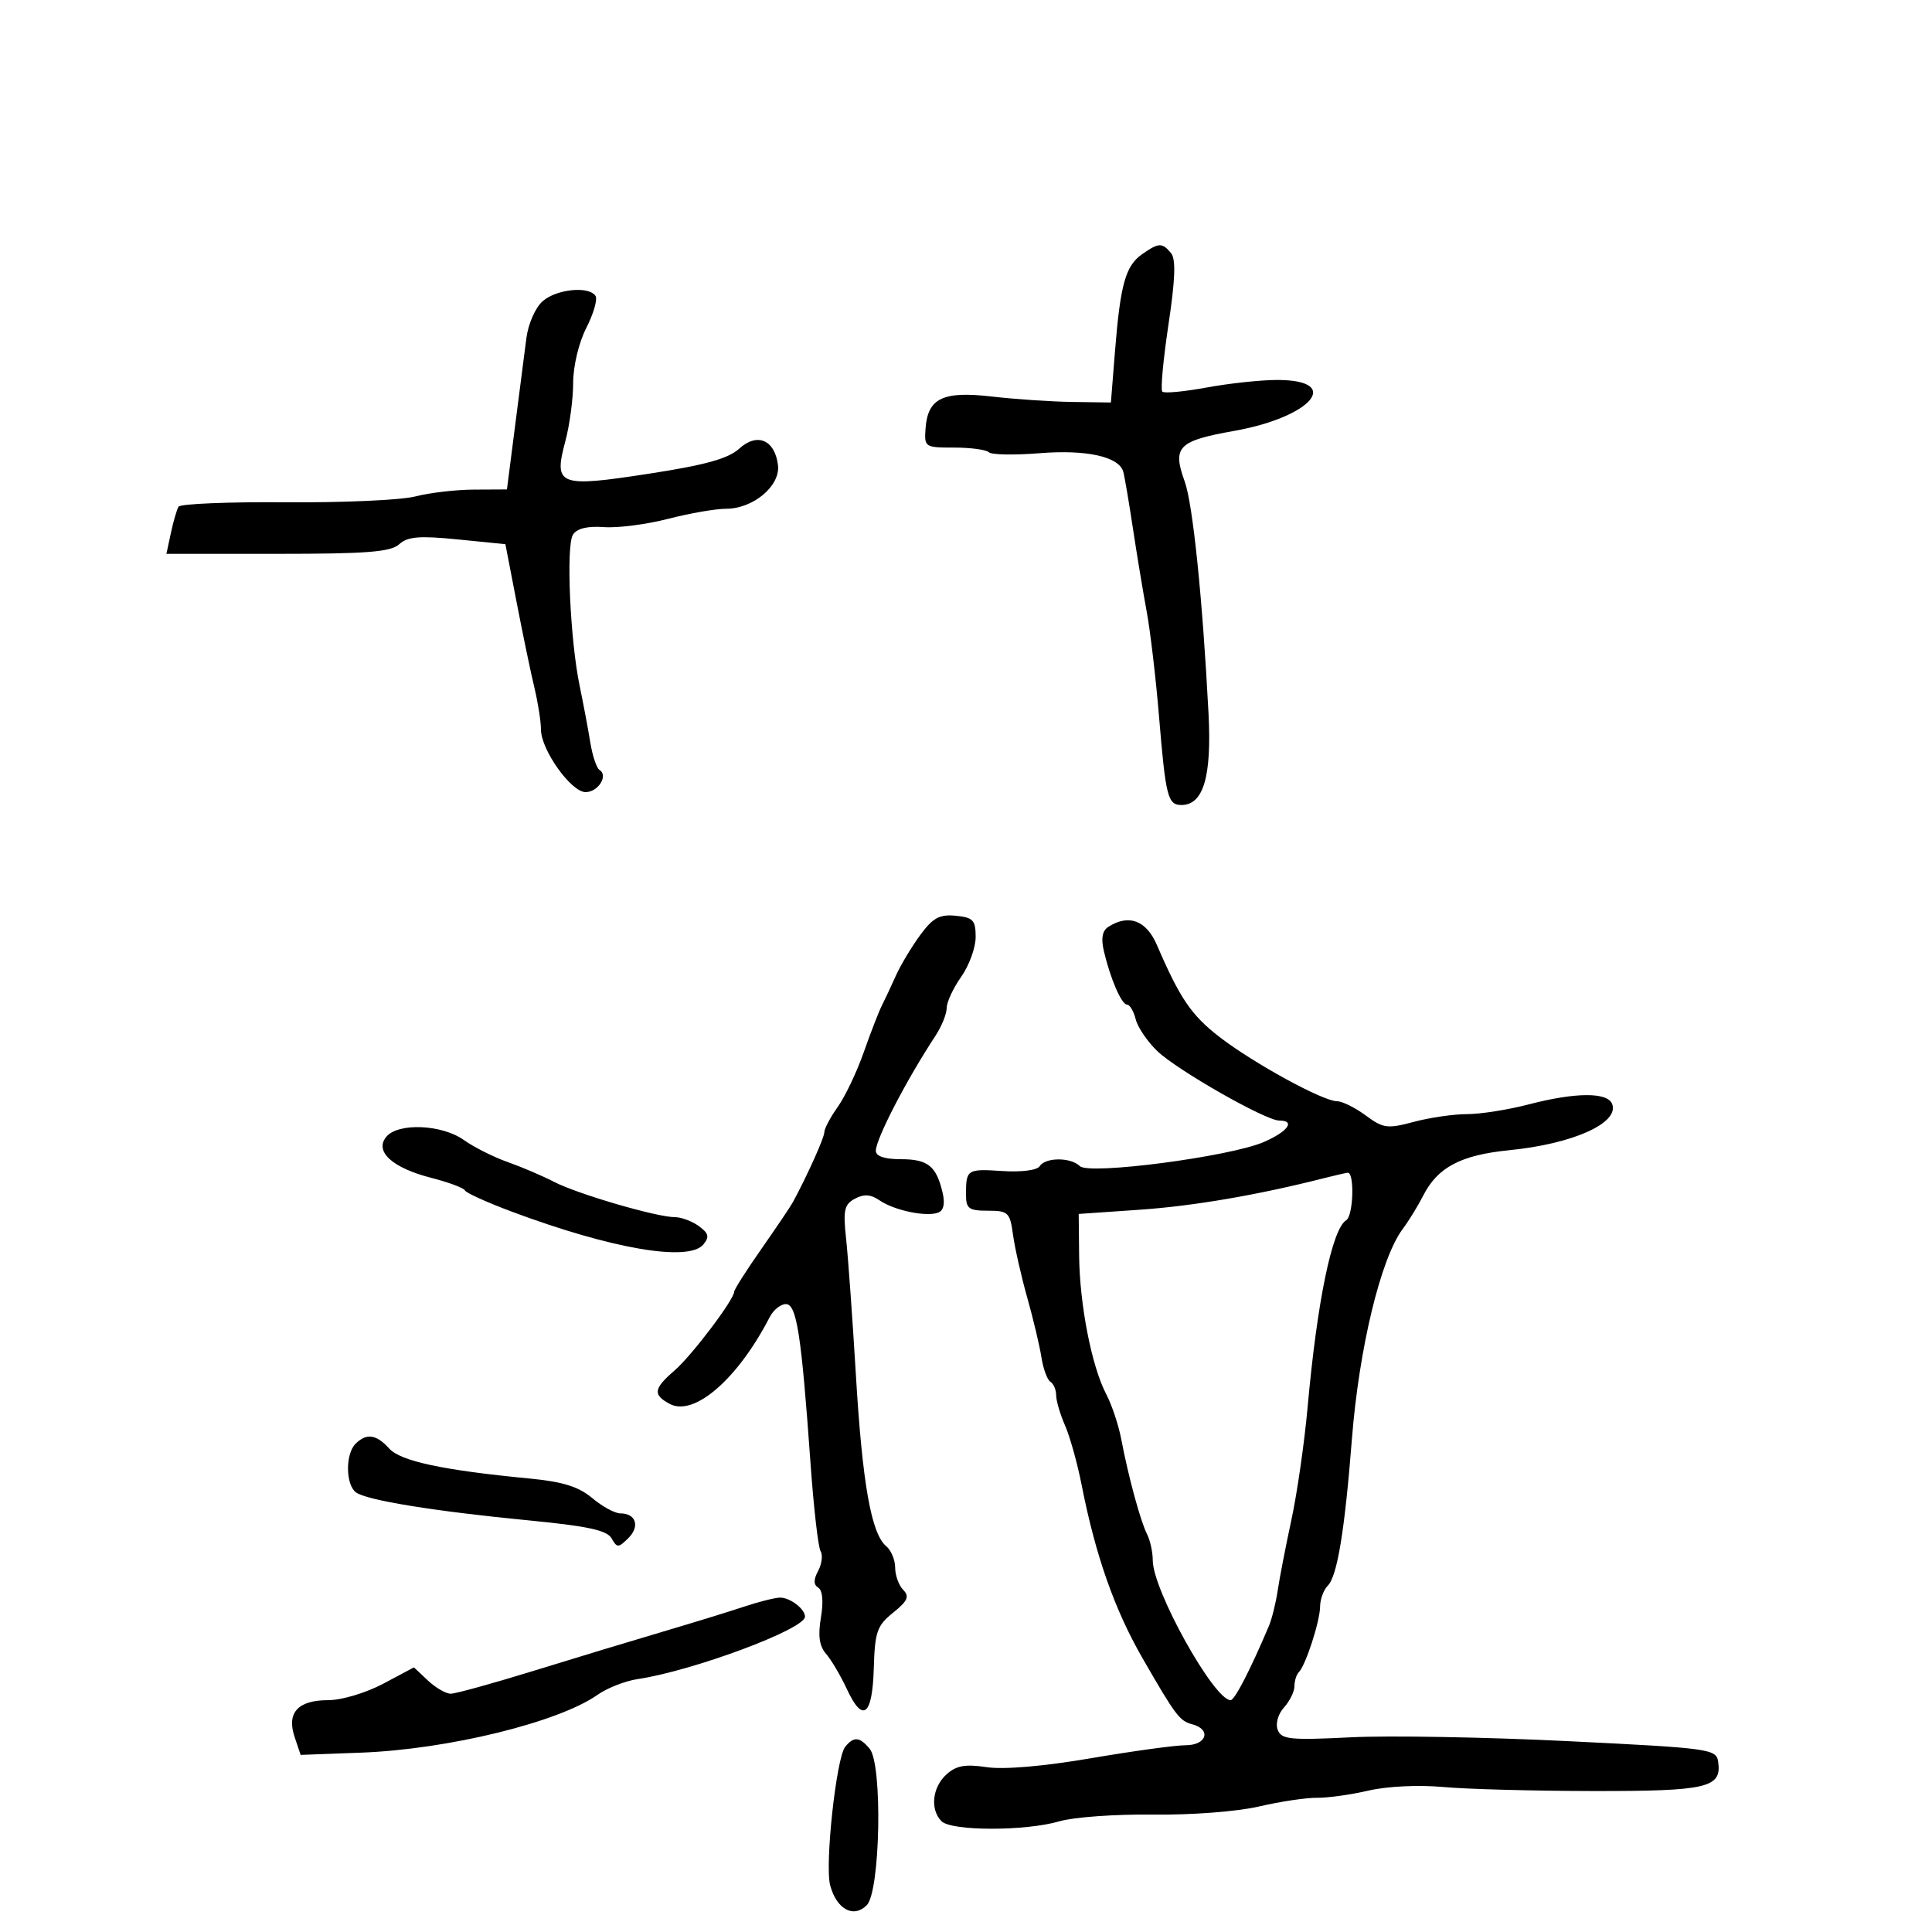 <svg xmlns="http://www.w3.org/2000/svg" width="300" height="300" viewBox="0 0 300 300" version="1.1">
	<path d="M 177.345 39.471 C 174.774 41.272, 173.965 44.164, 173.139 54.500 L 172.500 62.500 166.500 62.414 C 163.200 62.366, 157.575 61.988, 154 61.573 C 146.422 60.694, 144.068 61.824, 143.721 66.507 C 143.505 69.434, 143.603 69.500, 148.151 69.500 C 150.710 69.500, 153.136 69.826, 153.543 70.225 C 153.951 70.624, 157.482 70.692, 161.392 70.376 C 168.684 69.786, 173.743 70.896, 174.415 73.235 C 174.615 73.931, 175.288 77.875, 175.911 82 C 176.534 86.125, 177.503 91.975, 178.064 95 C 178.625 98.025, 179.489 105.395, 179.984 111.378 C 181.004 123.697, 181.335 125, 183.446 125 C 186.862 125, 188.165 120.615, 187.660 110.818 C 186.743 93.052, 185.226 78.266, 183.961 74.768 C 182.014 69.384, 182.916 68.460, 191.633 66.911 C 203.721 64.763, 208.583 59, 198.306 59 C 195.790 59, 190.869 59.527, 187.371 60.172 C 183.872 60.816, 180.773 61.106, 180.483 60.816 C 180.192 60.525, 180.620 55.858, 181.433 50.444 C 182.498 43.360, 182.610 40.235, 181.834 39.300 C 180.463 37.647, 179.919 37.668, 177.345 39.471 M 84.281 46.756 C 83.143 47.743, 82.029 50.261, 81.736 52.506 C 81.449 54.703, 80.653 60.888, 79.967 66.250 L 78.718 76 73.609 76.024 C 70.799 76.037, 66.700 76.515, 64.500 77.085 C 62.300 77.656, 53.233 78.064, 44.351 77.993 C 35.469 77.922, 27.985 78.232, 27.719 78.682 C 27.453 79.132, 26.922 80.963, 26.538 82.750 L 25.841 86 43.092 86 C 56.976 86, 60.664 85.709, 61.990 84.509 C 63.309 83.316, 65.118 83.166, 71.058 83.759 L 78.478 84.500 80.216 93.500 C 81.172 98.450, 82.414 104.419, 82.977 106.764 C 83.540 109.110, 84 112.043, 84 113.282 C 84 116.428, 88.686 123, 90.929 123 C 92.882 123, 94.498 120.426, 93.091 119.556 C 92.640 119.277, 91.995 117.350, 91.659 115.274 C 91.323 113.198, 90.580 109.253, 90.009 106.506 C 88.526 99.384, 87.876 84.766, 88.964 83.034 C 89.576 82.059, 91.198 81.662, 93.795 81.849 C 95.945 82.005, 100.423 81.427, 103.746 80.566 C 107.070 79.705, 111.126 79, 112.759 79 C 116.958 79, 121.191 75.440, 120.805 72.235 C 120.331 68.302, 117.578 67.122, 114.795 69.659 C 113.078 71.224, 109.536 72.208, 100.736 73.562 C 86.710 75.720, 85.939 75.417, 87.794 68.480 C 88.457 66, 89 61.935, 89 59.446 C 89 56.866, 89.876 53.203, 91.038 50.926 C 92.159 48.729, 92.807 46.497, 92.479 45.966 C 91.501 44.383, 86.457 44.869, 84.281 46.756 M 142.888 145.198 C 141.552 147.014, 139.853 149.850, 139.113 151.500 C 138.373 153.150, 137.383 155.259, 136.914 156.187 C 136.446 157.115, 135.185 160.368, 134.114 163.416 C 133.043 166.464, 131.229 170.274, 130.083 171.883 C 128.937 173.492, 128 175.259, 128 175.810 C 128 176.654, 125.406 182.429, 123.126 186.661 C 122.782 187.300, 120.588 190.557, 118.250 193.900 C 115.912 197.242, 114 200.246, 114 200.575 C 114 201.794, 107.407 210.510, 104.750 212.804 C 101.477 215.629, 101.339 216.576, 103.991 217.995 C 107.784 220.025, 114.572 214.130, 119.530 204.500 C 120.096 203.400, 121.221 202.500, 122.030 202.500 C 123.708 202.500, 124.433 207.176, 125.851 227.141 C 126.344 234.094, 127.050 240.272, 127.420 240.871 C 127.790 241.469, 127.620 242.841, 127.044 243.919 C 126.306 245.296, 126.314 246.076, 127.068 246.542 C 127.732 246.953, 127.886 248.713, 127.472 251.165 C 126.994 253.996, 127.222 255.606, 128.274 256.812 C 129.083 257.741, 130.537 260.205, 131.505 262.289 C 133.983 267.623, 135.467 266.457, 135.684 259.007 C 135.848 253.381, 136.181 252.429, 138.684 250.415 C 140.946 248.595, 141.254 247.898, 140.250 246.875 C 139.563 246.174, 139 244.620, 139 243.422 C 139 242.225, 138.375 240.726, 137.611 240.092 C 135.293 238.169, 133.910 230.366, 132.904 213.534 C 132.376 204.715, 131.691 195.175, 131.381 192.334 C 130.899 187.910, 131.097 187.019, 132.755 186.131 C 134.158 185.380, 135.215 185.455, 136.595 186.402 C 138.863 187.958, 143.848 188.996, 145.680 188.293 C 146.539 187.963, 146.770 186.886, 146.355 185.146 C 145.376 181.038, 144.069 180, 139.878 180 C 137.357 180, 136 179.544, 136 178.696 C 136 176.858, 140.769 167.658, 145.250 160.850 C 146.213 159.388, 147 157.443, 147 156.529 C 147 155.615, 148.012 153.434, 149.250 151.683 C 150.488 149.932, 151.500 147.150, 151.500 145.500 C 151.500 142.879, 151.110 142.462, 148.408 142.198 C 145.891 141.953, 144.865 142.510, 142.888 145.198 M 172.115 143.908 C 171.172 144.505, 170.943 145.698, 171.399 147.643 C 172.418 151.989, 174.152 156, 175.013 156 C 175.437 156, 176.040 157.025, 176.355 158.278 C 176.669 159.530, 178.181 161.754, 179.713 163.220 C 182.827 166.197, 196.525 174, 198.638 174 C 201.213 174, 199.994 175.699, 196.250 177.329 C 191.016 179.607, 169.081 182.481, 167.673 181.073 C 166.281 179.681, 162.310 179.689, 161.447 181.085 C 161.058 181.715, 158.610 182.030, 155.618 181.835 C 150.157 181.480, 150 181.583, 150 185.500 C 150 187.676, 150.440 188, 153.395 188 C 156.560 188, 156.825 188.254, 157.304 191.750 C 157.587 193.813, 158.580 198.200, 159.511 201.500 C 160.442 204.800, 161.432 208.967, 161.712 210.759 C 161.992 212.552, 162.621 214.266, 163.110 214.568 C 163.600 214.871, 164 215.811, 164 216.658 C 164 217.505, 164.621 219.616, 165.380 221.349 C 166.139 223.082, 167.290 227.200, 167.938 230.500 C 170.098 241.505, 173.050 249.913, 177.418 257.500 C 182.521 266.364, 183.173 267.232, 185.102 267.737 C 188.148 268.534, 187.391 271, 184.099 271 C 182.504 271, 175.869 271.911, 169.356 273.025 C 162.037 274.276, 155.871 274.803, 153.217 274.405 C 149.870 273.903, 148.488 274.153, 146.961 275.536 C 144.756 277.531, 144.393 280.993, 146.200 282.800 C 147.747 284.347, 159.260 284.354, 164.500 282.811 C 166.700 282.163, 173.225 281.695, 179 281.769 C 184.962 281.847, 192.093 281.302, 195.500 280.510 C 198.800 279.742, 202.850 279.135, 204.500 279.160 C 206.150 279.185, 209.750 278.682, 212.500 278.042 C 215.386 277.370, 220.291 277.134, 224.101 277.485 C 227.731 277.819, 238.225 278.100, 247.420 278.111 C 265.103 278.131, 267.372 277.602, 266.798 273.588 C 266.511 271.578, 265.637 271.457, 243.500 270.366 C 230.850 269.742, 215.674 269.472, 209.777 269.767 C 200.331 270.239, 198.976 270.101, 198.405 268.614 C 198.035 267.649, 198.452 266.158, 199.379 265.134 C 200.270 264.149, 201 262.665, 201 261.838 C 201 261.010, 201.308 260.025, 201.685 259.648 C 202.752 258.582, 204.968 251.731, 204.985 249.450 C 204.993 248.323, 205.529 246.871, 206.176 246.224 C 207.644 244.756, 208.808 237.692, 209.920 223.500 C 211.025 209.396, 214.394 195.430, 217.791 190.866 C 218.760 189.565, 220.200 187.225, 220.990 185.666 C 223.231 181.249, 226.828 179.351, 234.381 178.601 C 244.262 177.620, 251.467 174.380, 250.334 171.427 C 249.620 169.568, 244.648 169.596, 237.339 171.500 C 234.171 172.325, 229.881 173, 227.804 173 C 225.728 173, 222.006 173.541, 219.534 174.202 C 215.424 175.301, 214.783 175.216, 212.060 173.202 C 210.421 171.991, 208.418 171, 207.609 171 C 205.440 171, 194.661 165.106, 189.386 161.037 C 184.999 157.653, 183.226 155.051, 179.649 146.750 C 177.996 142.916, 175.292 141.896, 172.115 143.908 M 59.984 176.519 C 58.107 178.780, 60.896 181.339, 66.922 182.883 C 69.652 183.583, 72.023 184.467, 72.193 184.848 C 72.362 185.229, 75.650 186.717, 79.500 188.155 C 94.976 193.935, 106.938 195.985, 109.212 193.245 C 110.188 192.069, 110.053 191.512, 108.521 190.392 C 107.474 189.626, 105.798 189, 104.796 189 C 101.981 189, 89.699 185.413, 86.045 183.523 C 84.245 182.592, 80.994 181.204, 78.820 180.437 C 76.646 179.670, 73.591 178.133, 72.030 177.021 C 68.617 174.591, 61.820 174.308, 59.984 176.519 M 205.500 182.968 C 195.304 185.560, 185.291 187.274, 177 187.845 L 167.500 188.500 167.567 195 C 167.645 202.603, 169.523 212.195, 171.771 216.480 C 172.643 218.141, 173.696 221.300, 174.113 223.500 C 175.203 229.263, 177.095 236.224, 178.118 238.236 C 178.603 239.191, 179 241.018, 179 242.296 C 179 246.911, 188.515 264, 191.085 264 C 191.722 264, 194.117 259.367, 197.028 252.500 C 197.494 251.400, 198.109 248.925, 198.394 247 C 198.679 245.075, 199.640 240.125, 200.529 236 C 201.418 231.875, 202.551 224, 203.046 218.500 C 204.523 202.084, 206.846 190.831, 209.037 189.477 C 210.162 188.782, 210.359 181.951, 209.250 182.102 C 208.838 182.159, 207.150 182.548, 205.500 182.968 M 55.200 224.200 C 53.628 225.772, 53.659 230.493, 55.250 231.717 C 56.858 232.953, 67.385 234.662, 82.268 236.103 C 91.262 236.974, 94.255 237.627, 94.962 238.871 C 95.815 240.373, 96.017 240.371, 97.562 238.846 C 99.404 237.027, 98.758 235, 96.335 235 C 95.485 235, 93.518 233.931, 91.965 232.624 C 89.862 230.854, 87.402 230.081, 82.321 229.594 C 68.779 228.296, 62.216 226.896, 60.431 224.924 C 58.426 222.708, 56.903 222.497, 55.200 224.200 M 115.500 249.493 C 113.300 250.228, 107.675 251.959, 103 253.340 C 98.325 254.721, 89.290 257.460, 82.923 259.426 C 76.556 261.392, 70.735 263, 69.987 263 C 69.240 263, 67.649 262.080, 66.452 260.955 L 64.275 258.910 59.489 261.455 C 56.826 262.871, 53.048 264, 50.974 264 C 46.257 264, 44.479 265.944, 45.746 269.716 L 46.682 272.500 56.091 272.149 C 69.528 271.647, 86.743 267.434, 92.786 263.169 C 94.279 262.116, 97.075 261.019, 99 260.731 C 107.643 259.438, 125 252.967, 125 251.038 C 125 249.809, 122.586 248.001, 121.050 248.079 C 120.198 248.122, 117.700 248.759, 115.500 249.493 M 131.239 271.250 C 129.854 272.972, 128.056 289.562, 128.909 292.751 C 129.903 296.470, 132.528 297.900, 134.585 295.844 C 136.698 293.731, 137.070 273.994, 135.043 271.551 C 133.484 269.673, 132.566 269.601, 131.239 271.250" stroke="none" fill="black" fill-rule="evenodd"/>
</svg>